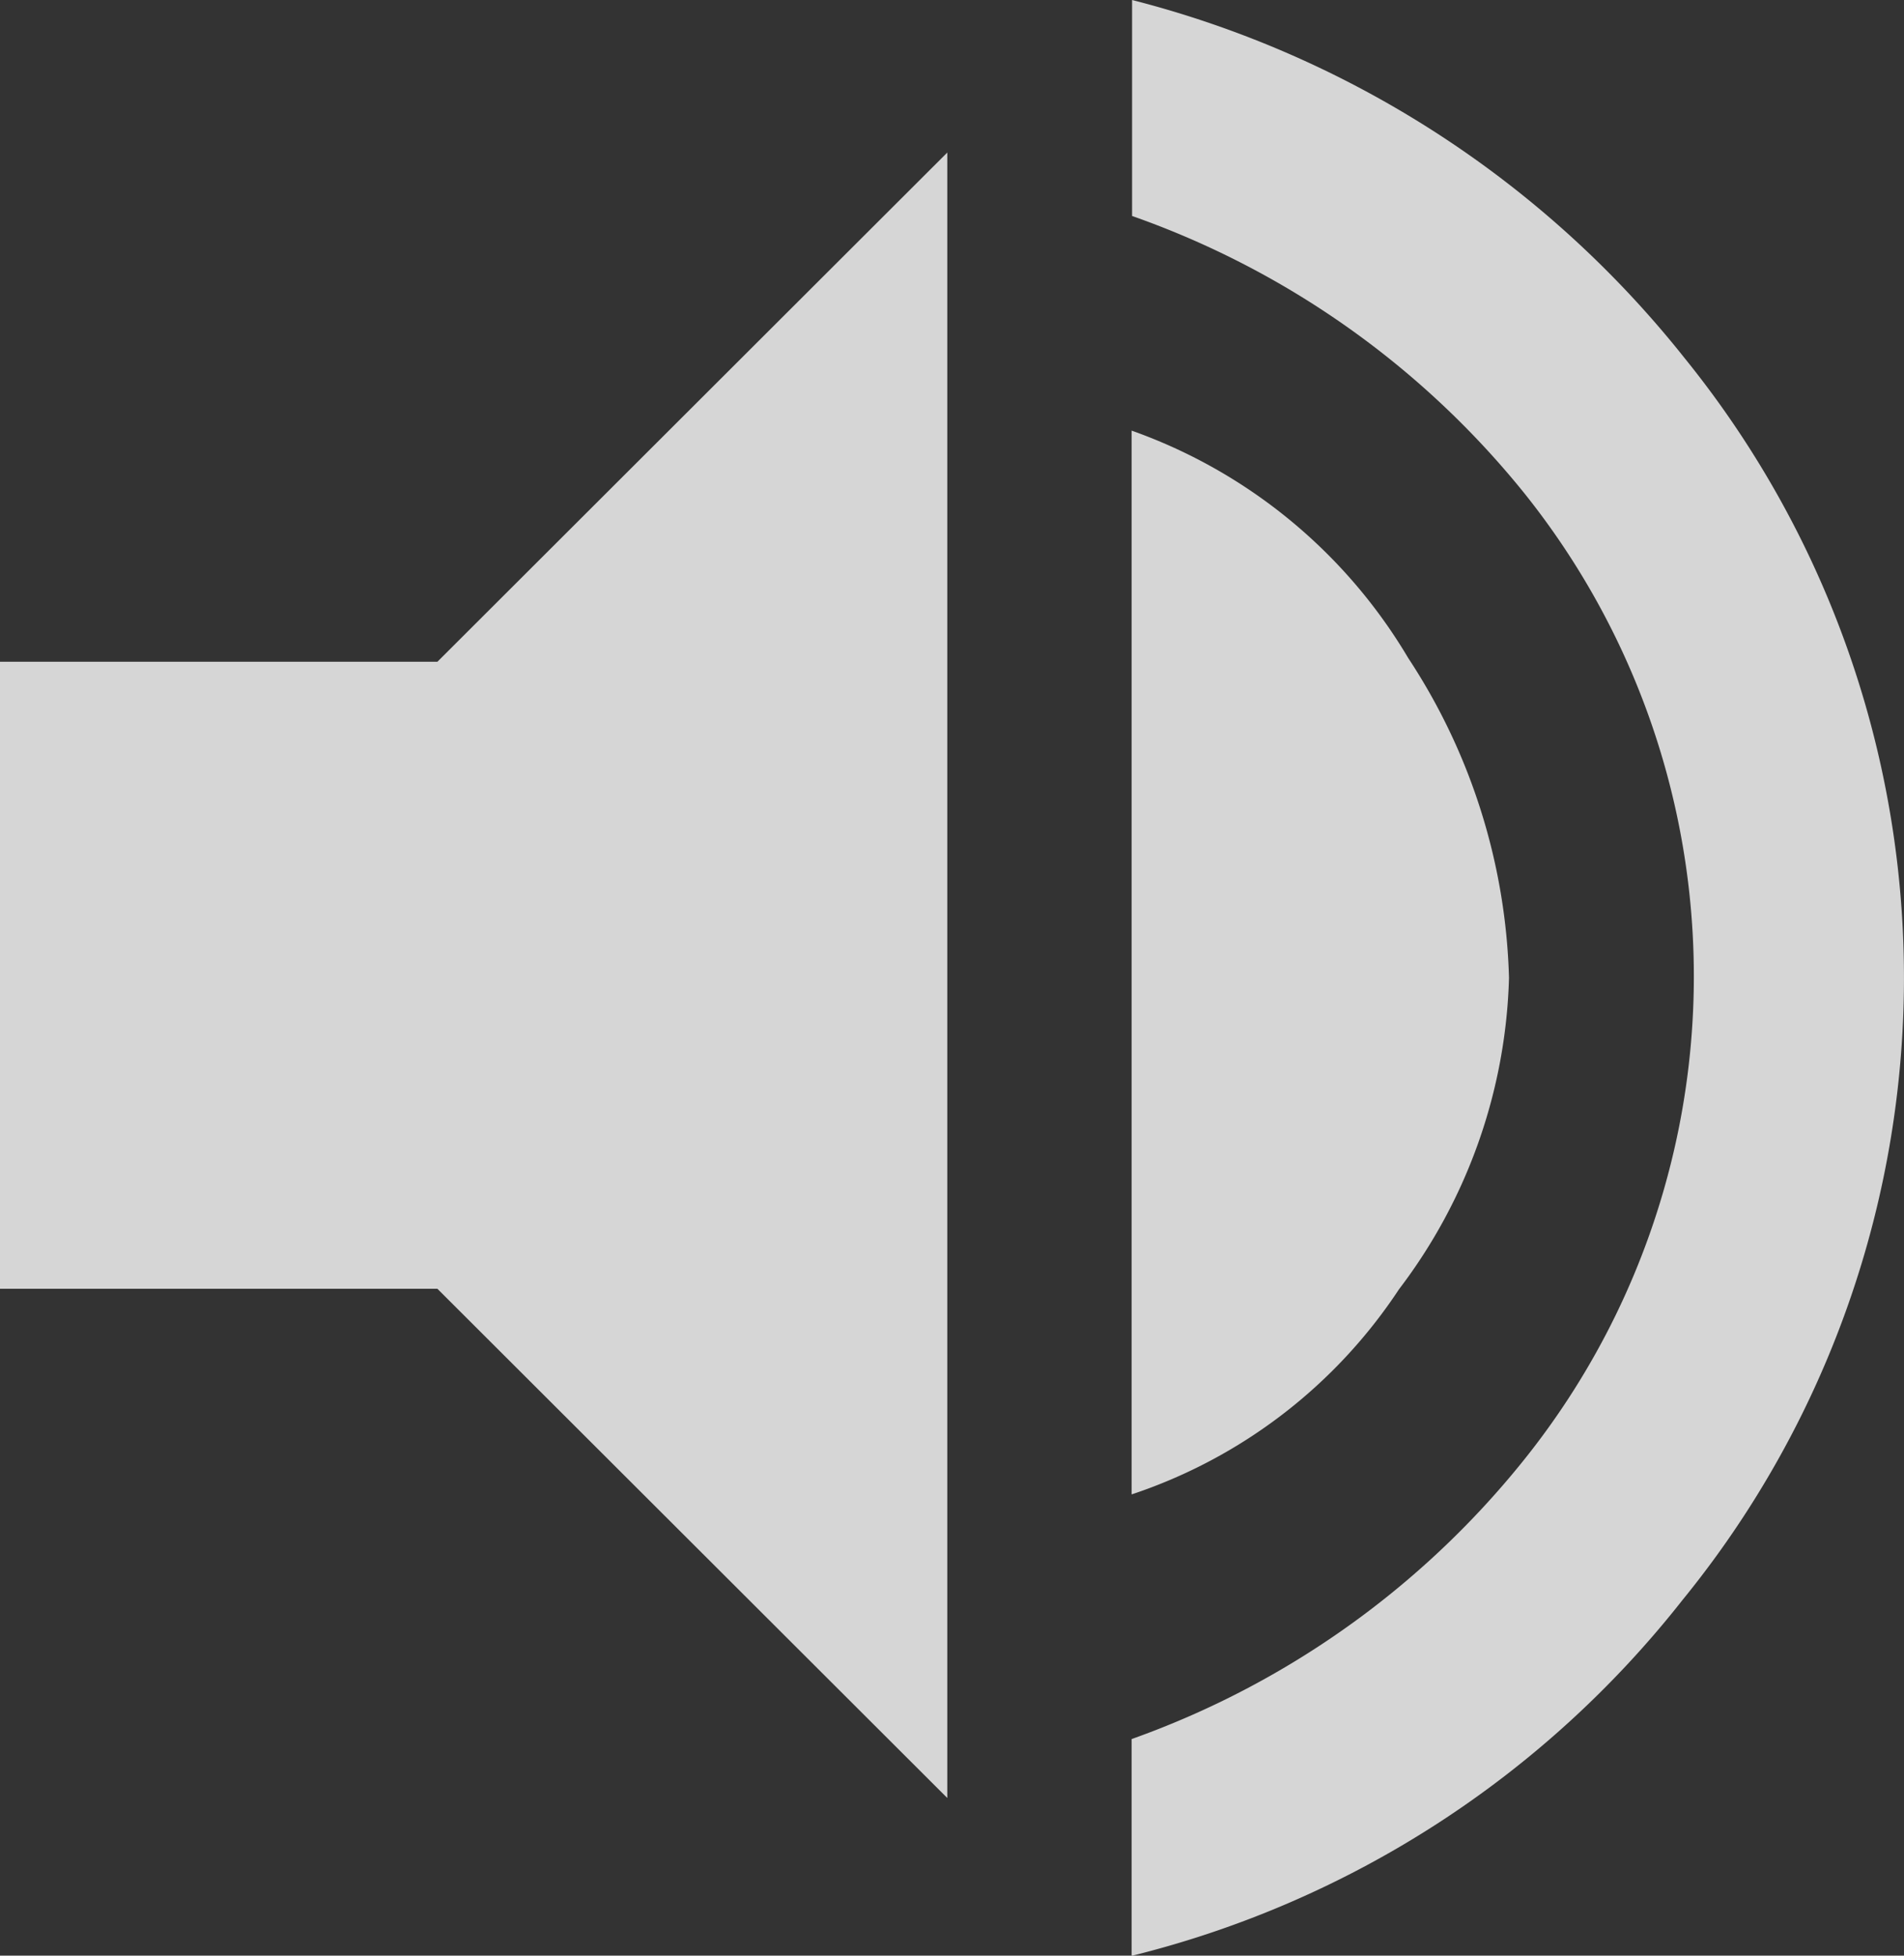 <svg xmlns="http://www.w3.org/2000/svg" width="15.579" height="16" viewBox="0 0 15.579 16">
  <rect x="0" y="0" width="15.579" height="16" fill="#333333" stroke="none"/>
  <path id="ico_dxsquare_noti" d="M324.786,123.4Zm4.4,11.81-4.172-4.166h-3.579v-5.13h3.579l4.172-4.166Zm1.508-2.487v-8.7a4.3,4.3,0,0,1,2.263,1.86,5,5,0,0,1,.825,2.617,4.4,4.4,0,0,1-.9,2.548,4.212,4.212,0,0,1-2.187,1.678Zm0,3.774v-1.769a7.21,7.21,0,0,0,3.2-2.271,6.325,6.325,0,0,0,.018-7.916,7.18,7.18,0,0,0-3.214-2.274V120.5a8.438,8.438,0,0,1,4.521,2.93,8.057,8.057,0,0,1-.018,10.161A8.252,8.252,0,0,1,330.7,136.5Z" transform="translate(-321.435 -120.5)" fill="#fff" opacity="0.8"/>
</svg>
